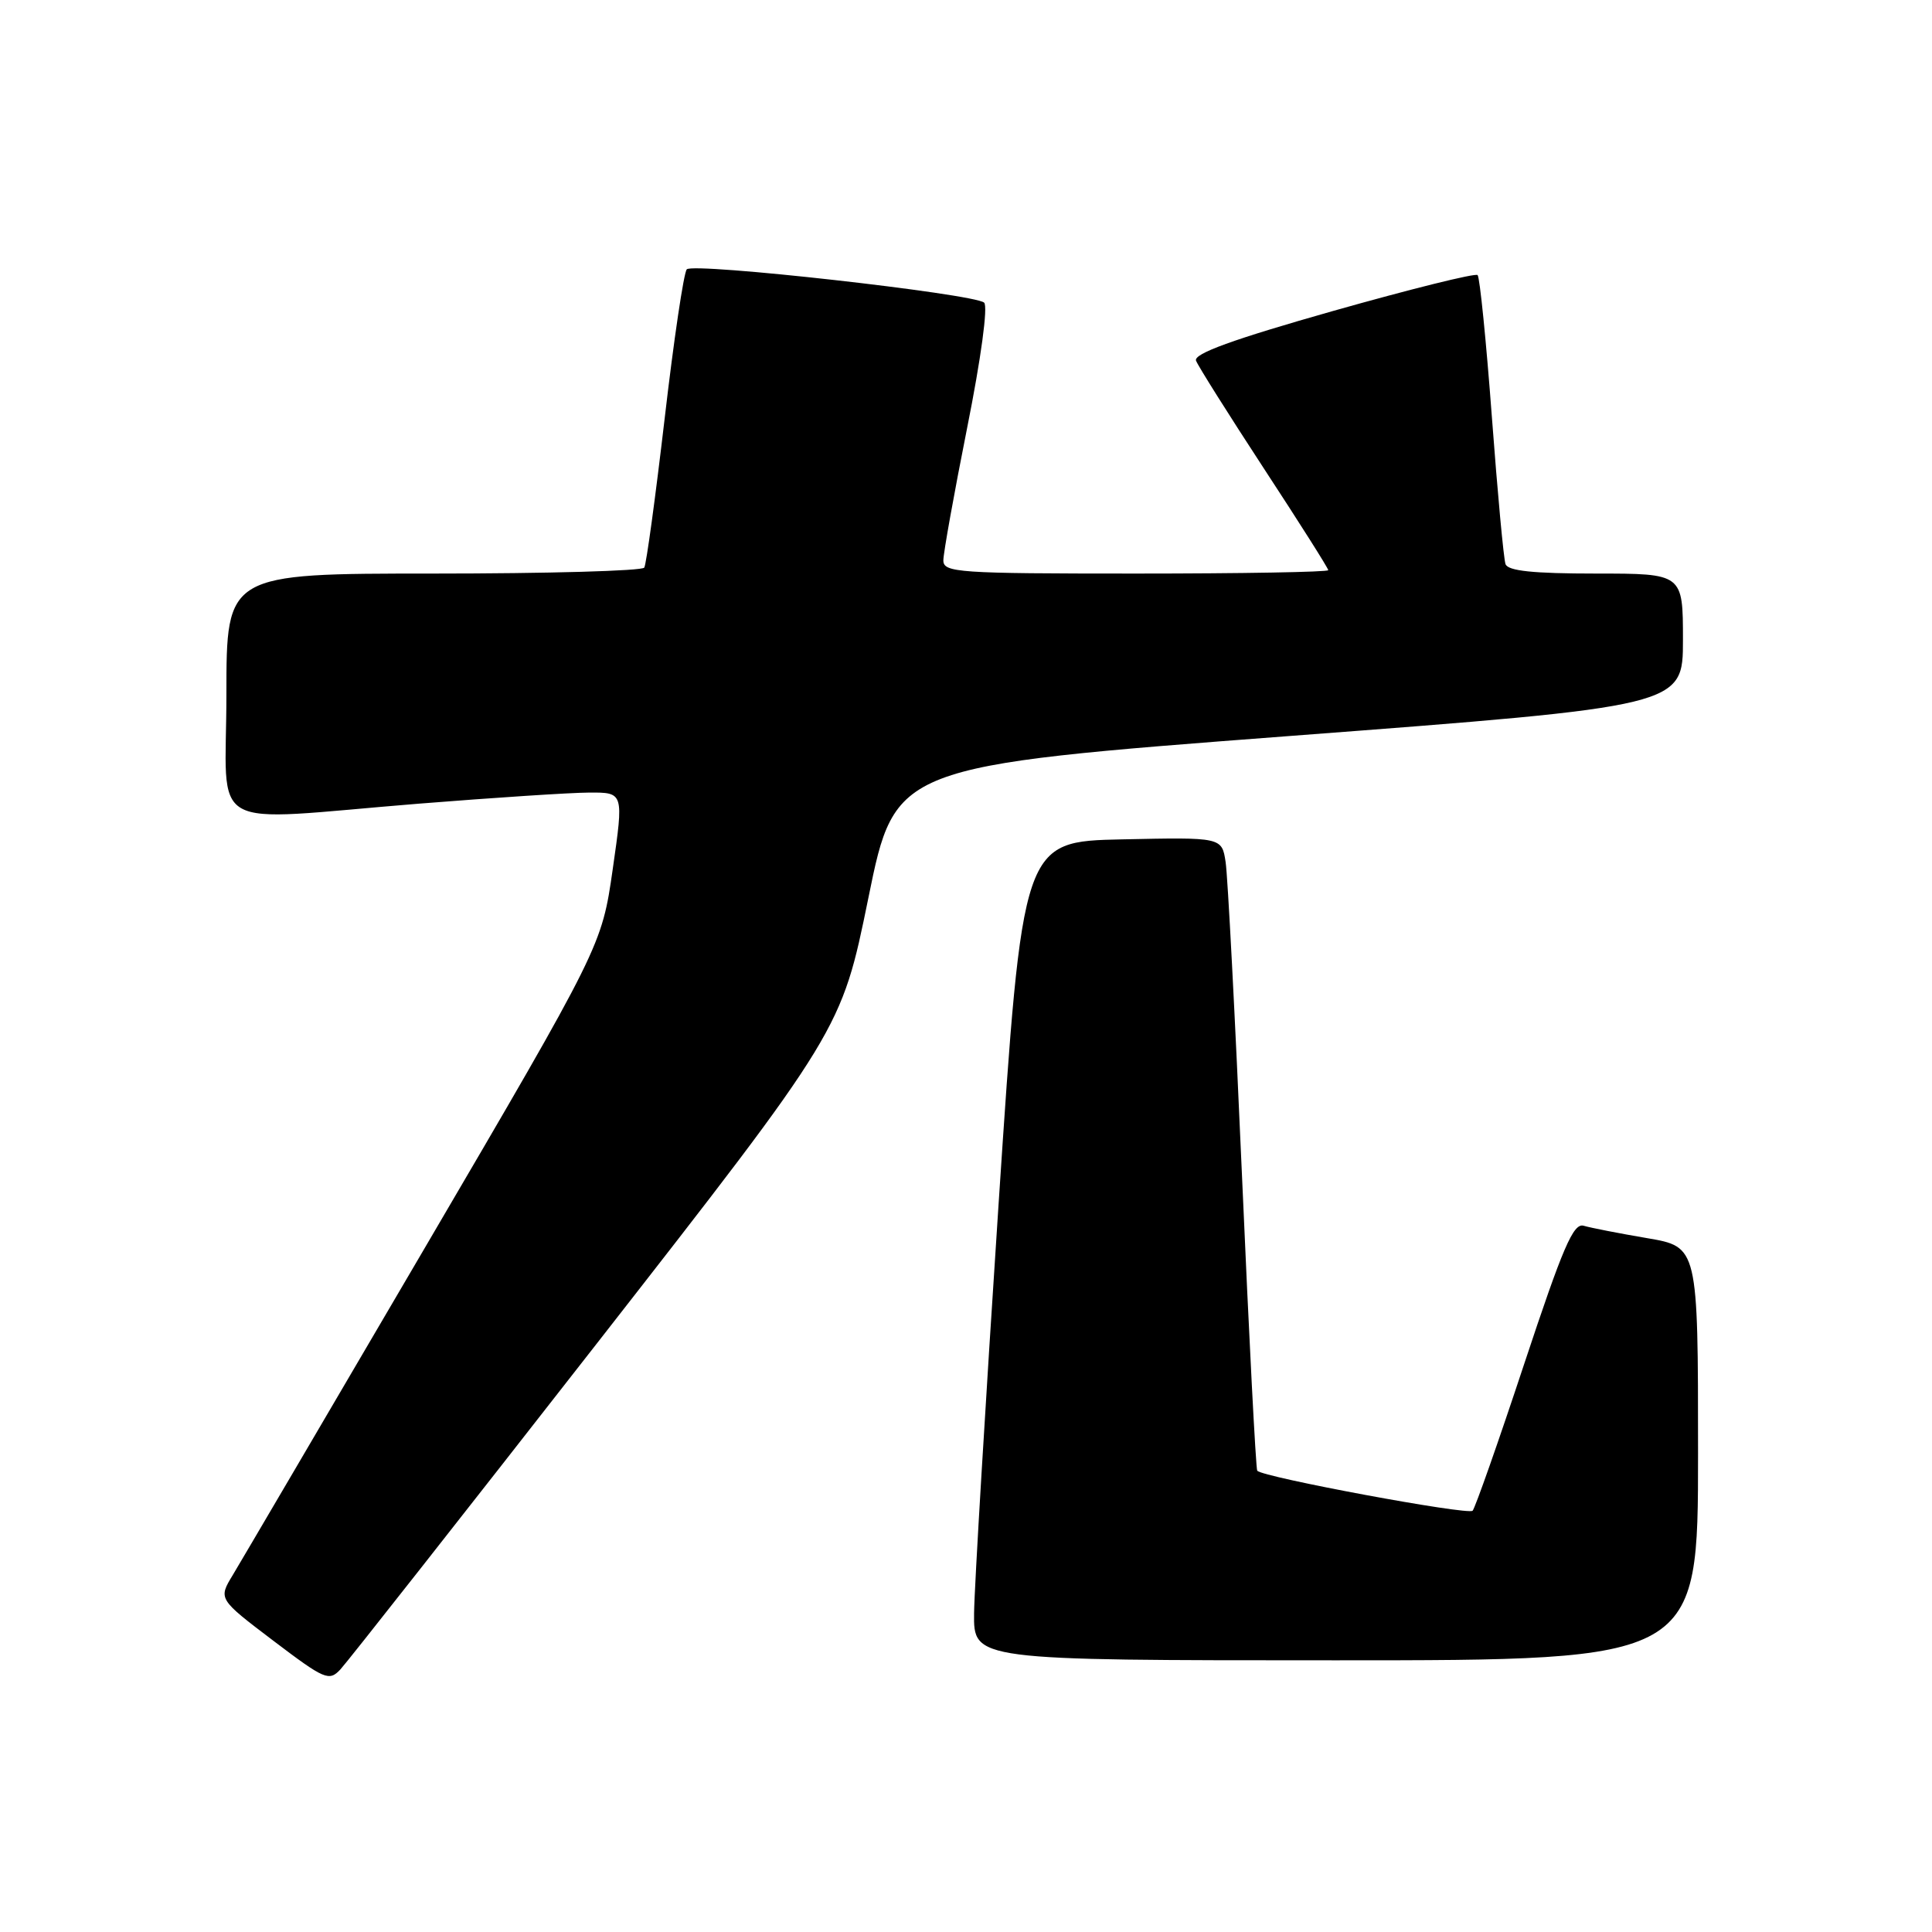 <?xml version="1.0" encoding="UTF-8" standalone="no"?>
<!DOCTYPE svg PUBLIC "-//W3C//DTD SVG 1.1//EN" "http://www.w3.org/Graphics/SVG/1.1/DTD/svg11.dtd" >
<svg xmlns="http://www.w3.org/2000/svg" xmlns:xlink="http://www.w3.org/1999/xlink" version="1.1" viewBox="0 0 256 256">
 <g >
 <path fill="currentColor"
d=" M 79.10 178.00 C 111.49 136.50 111.49 136.50 115.06 119.00 C 118.62 101.50 118.62 101.50 170.81 97.53 C 223.00 93.57 223.00 93.57 223.00 84.78 C 223.00 76.00 223.00 76.00 211.47 76.00 C 203.15 76.00 199.81 75.65 199.49 74.75 C 199.24 74.06 198.43 65.28 197.68 55.24 C 196.93 45.20 196.08 36.74 195.79 36.45 C 195.50 36.16 186.87 38.31 176.62 41.21 C 163.34 44.98 158.13 46.87 158.48 47.79 C 158.75 48.50 162.80 54.93 167.48 62.09 C 172.17 69.25 176.00 75.30 176.00 75.55 C 176.00 75.80 164.53 76.00 150.50 76.00 C 126.88 76.00 125.00 75.87 125.00 74.25 C 125.00 73.29 126.42 65.39 128.15 56.70 C 130.00 47.46 130.93 40.57 130.40 40.10 C 129.07 38.92 91.83 34.75 91.00 35.69 C 90.60 36.14 89.28 45.03 88.07 55.46 C 86.85 65.89 85.64 74.78 85.37 75.21 C 85.10 75.65 72.53 76.00 57.44 76.00 C 30.00 76.00 30.00 76.00 30.00 92.00 C 30.00 110.64 26.78 108.81 55.50 106.49 C 65.40 105.70 75.56 105.03 78.07 105.02 C 82.65 105.00 82.65 105.00 81.19 115.17 C 79.73 125.34 79.73 125.34 56.25 165.42 C 43.34 187.46 31.91 206.93 30.85 208.69 C 28.92 211.87 28.92 211.87 36.21 217.40 C 43.03 222.57 43.60 222.81 45.10 221.21 C 45.98 220.27 61.28 200.82 79.10 178.00 Z  M 225.00 192.60 C 225.00 165.21 225.00 165.21 218.25 164.06 C 214.54 163.43 210.76 162.69 209.85 162.42 C 208.48 162.01 207.09 165.26 201.97 180.71 C 198.55 191.05 195.47 199.80 195.13 200.18 C 194.55 200.80 167.36 195.75 166.59 194.88 C 166.41 194.67 165.50 177.18 164.58 156.00 C 163.66 134.82 162.68 116.02 162.40 114.22 C 161.90 110.94 161.90 110.94 148.70 111.22 C 135.50 111.50 135.50 111.50 132.32 159.50 C 130.58 185.90 129.11 210.31 129.07 213.75 C 129.00 220.00 129.00 220.00 177.00 220.00 C 225.00 220.00 225.00 220.00 225.00 192.60 Z "/>
</g>
</svg>